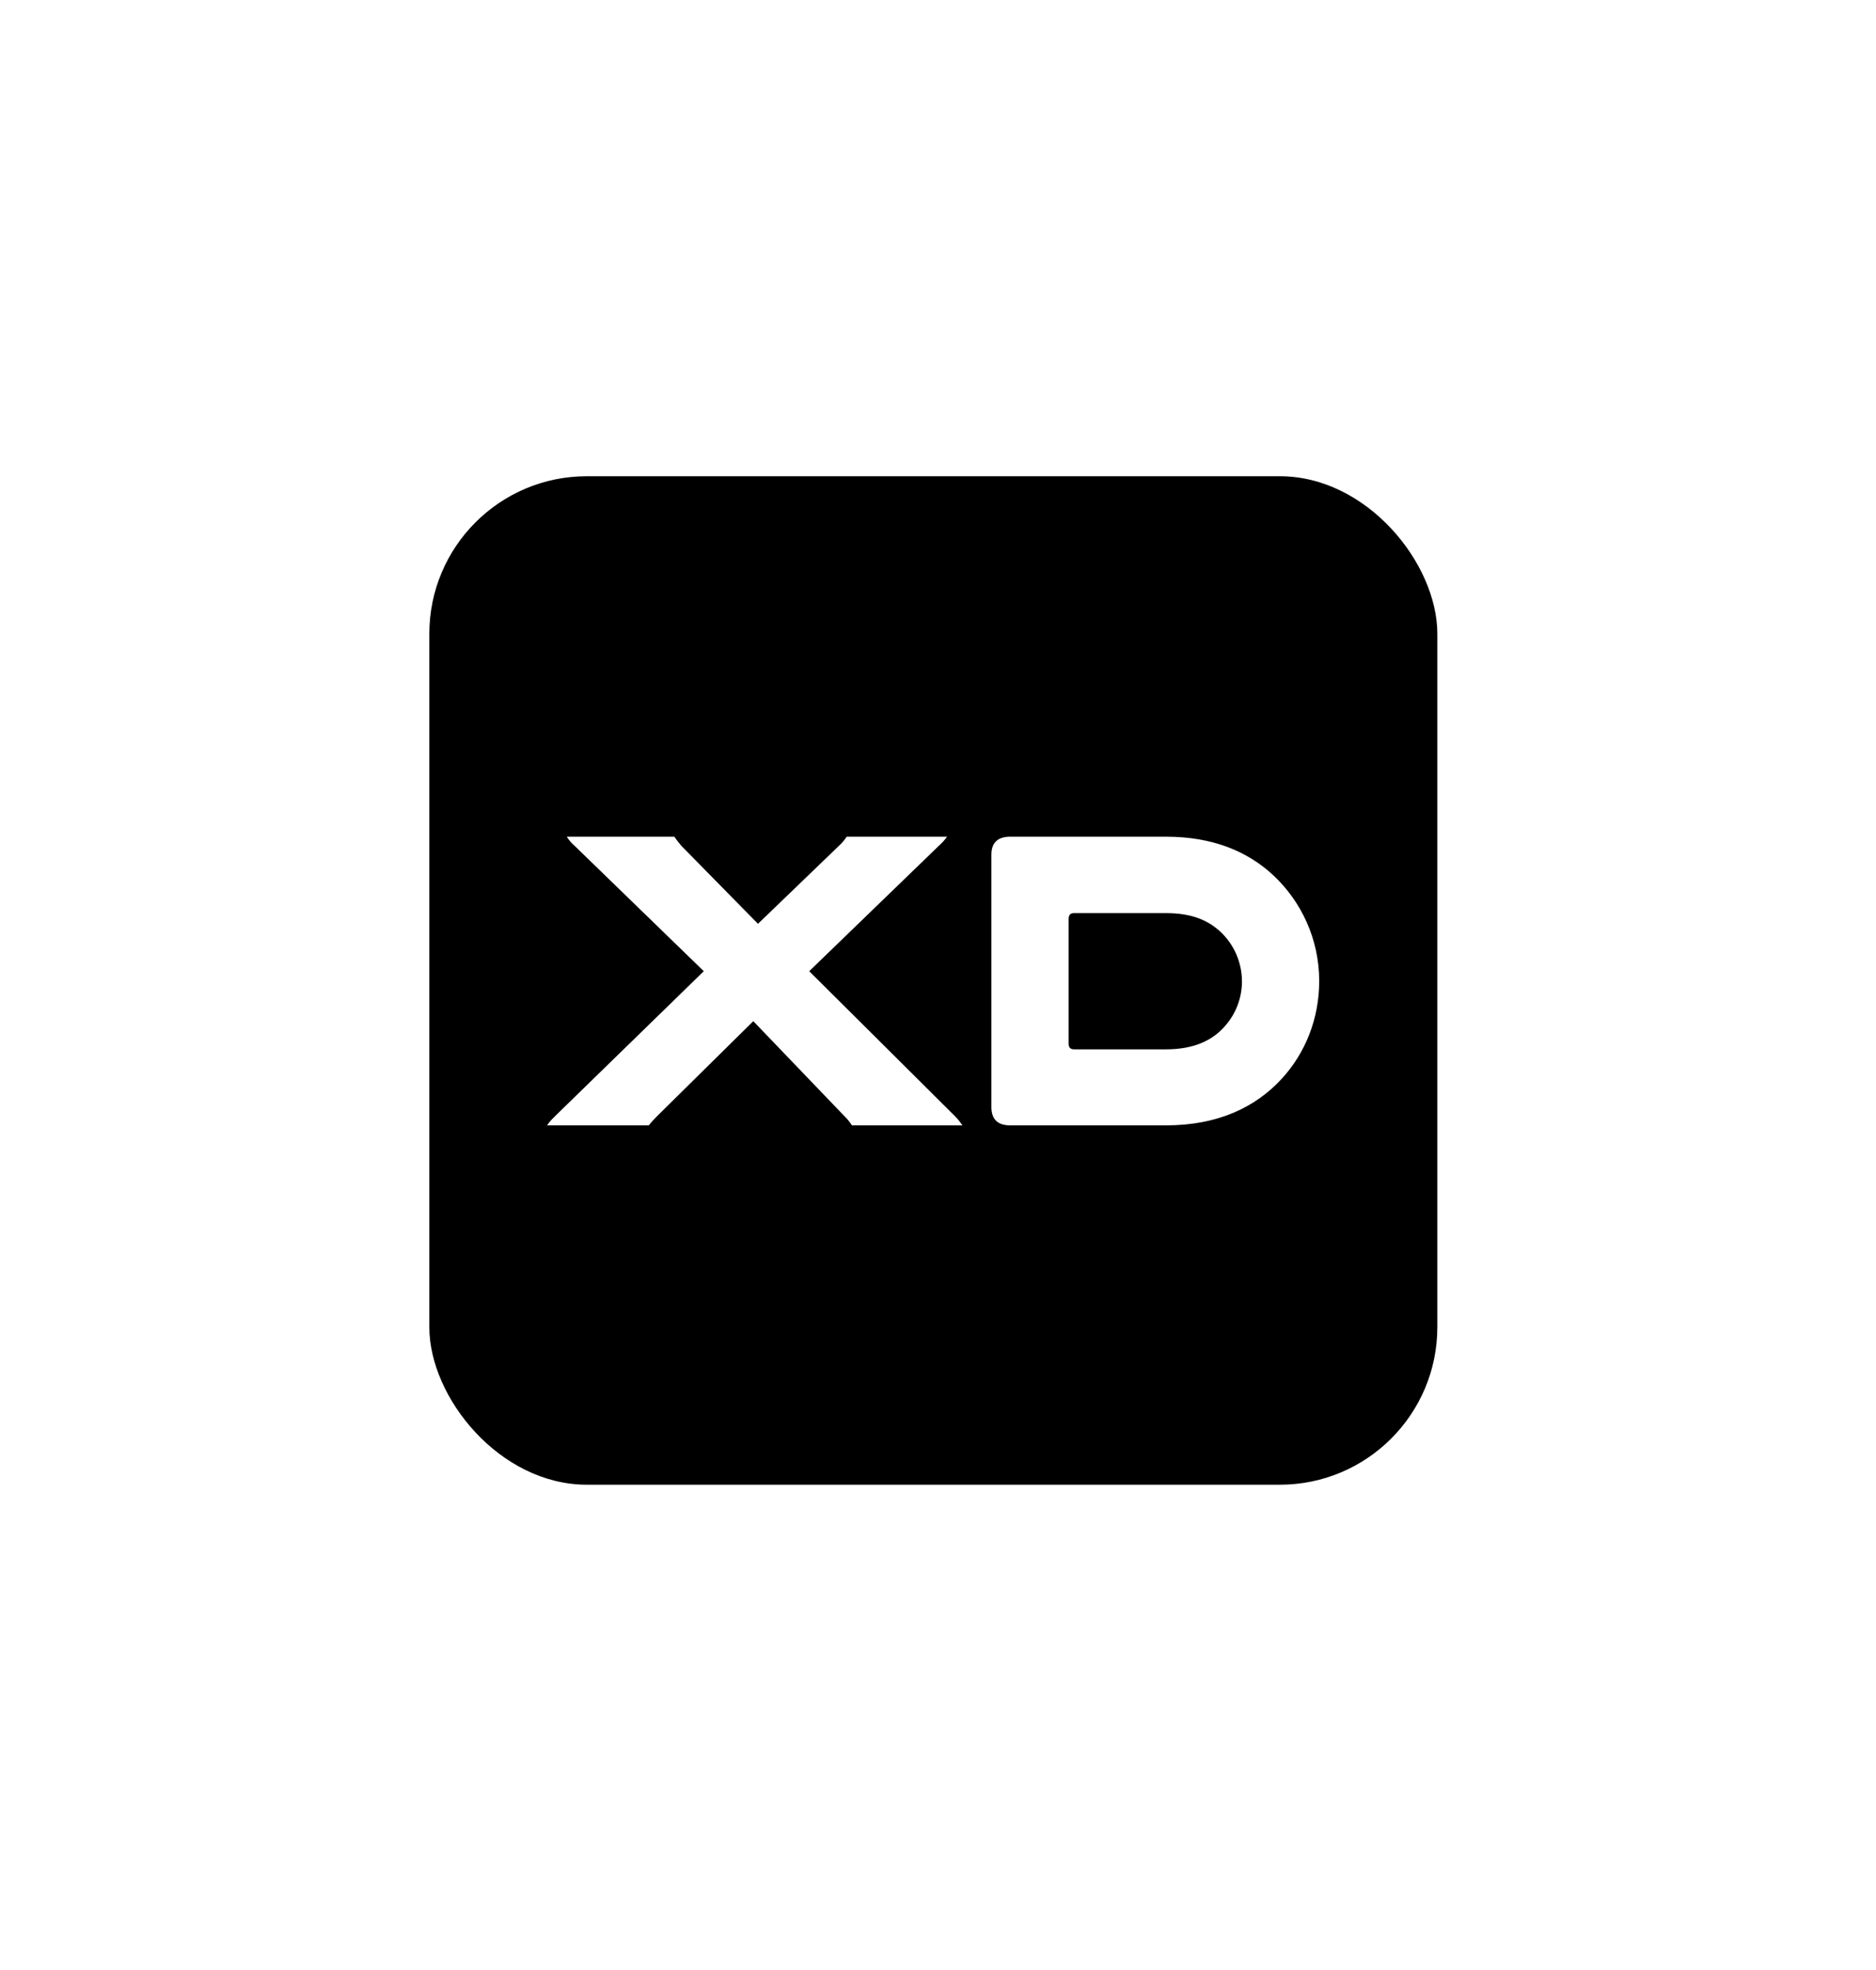 <svg width="201" height="211" viewBox="0 0 201 211" fill="none" xmlns="http://www.w3.org/2000/svg">
<g filter="url(#filter0_d_423_11221)">
<rect x="4" width="192.17" height="202.33" rx="25" fill="white"/>
<rect x="46" y="47" width="108" height="108" rx="16.875" fill="black"/>
<path d="M108.233 85.602H124.925C129.91 85.602 133.614 87.156 136.358 89.672C139.422 92.507 141.343 96.577 141.343 101.059C141.343 105.129 139.834 108.788 137.364 111.486C134.529 114.596 130.459 116.517 124.925 116.517H108.233C106.907 116.517 106.221 115.876 106.221 114.55V87.522C106.221 86.242 106.907 85.602 108.233 85.602ZM124.925 93.788H115.093C114.681 93.788 114.498 93.971 114.498 94.428V107.736C114.498 108.193 114.681 108.376 115.093 108.376H124.925C127.852 108.376 129.819 107.462 131.145 105.998C132.334 104.718 133.066 102.98 133.066 101.105C133.066 99.047 132.197 97.126 130.779 95.8C129.453 94.565 127.715 93.788 124.925 93.788Z" fill="white"/>
<path d="M90.725 85.602H101.472C101.244 85.922 100.924 86.288 100.558 86.608L86.701 100.007L102.341 115.556C102.661 115.876 102.89 116.197 103.119 116.517H91.274C91.045 116.151 90.817 115.876 90.542 115.602L80.71 105.358L70.329 115.602C70.008 115.922 69.734 116.242 69.505 116.517H58.621C58.85 116.151 59.078 115.922 59.444 115.556L75.405 100.007L61.594 86.608C61.182 86.242 60.953 85.967 60.725 85.602H72.249C72.432 85.876 72.707 86.242 73.027 86.608L81.213 94.931L89.856 86.608C90.222 86.288 90.497 85.922 90.725 85.602Z" fill="white"/>
</g>
<defs>
<filter id="filter0_d_423_11221" x="0" y="0" width="200.17" height="210.33" filterUnits="userSpaceOnUse" color-interpolation-filters="sRGB">
<feFlood flood-opacity="0" result="BackgroundImageFix"/>
<feColorMatrix in="SourceAlpha" type="matrix" values="0 0 0 0 0 0 0 0 0 0 0 0 0 0 0 0 0 0 127 0" result="hardAlpha"/>
<feOffset dy="4"/>
<feGaussianBlur stdDeviation="2"/>
<feComposite in2="hardAlpha" operator="out"/>
<feColorMatrix type="matrix" values="0 0 0 0 0 0 0 0 0 0 0 0 0 0 0 0 0 0 0.25 0"/>
<feBlend mode="normal" in2="BackgroundImageFix" result="effect1_dropShadow_423_11221"/>
<feBlend mode="normal" in="SourceGraphic" in2="effect1_dropShadow_423_11221" result="shape"/>
</filter>
</defs>
</svg>
